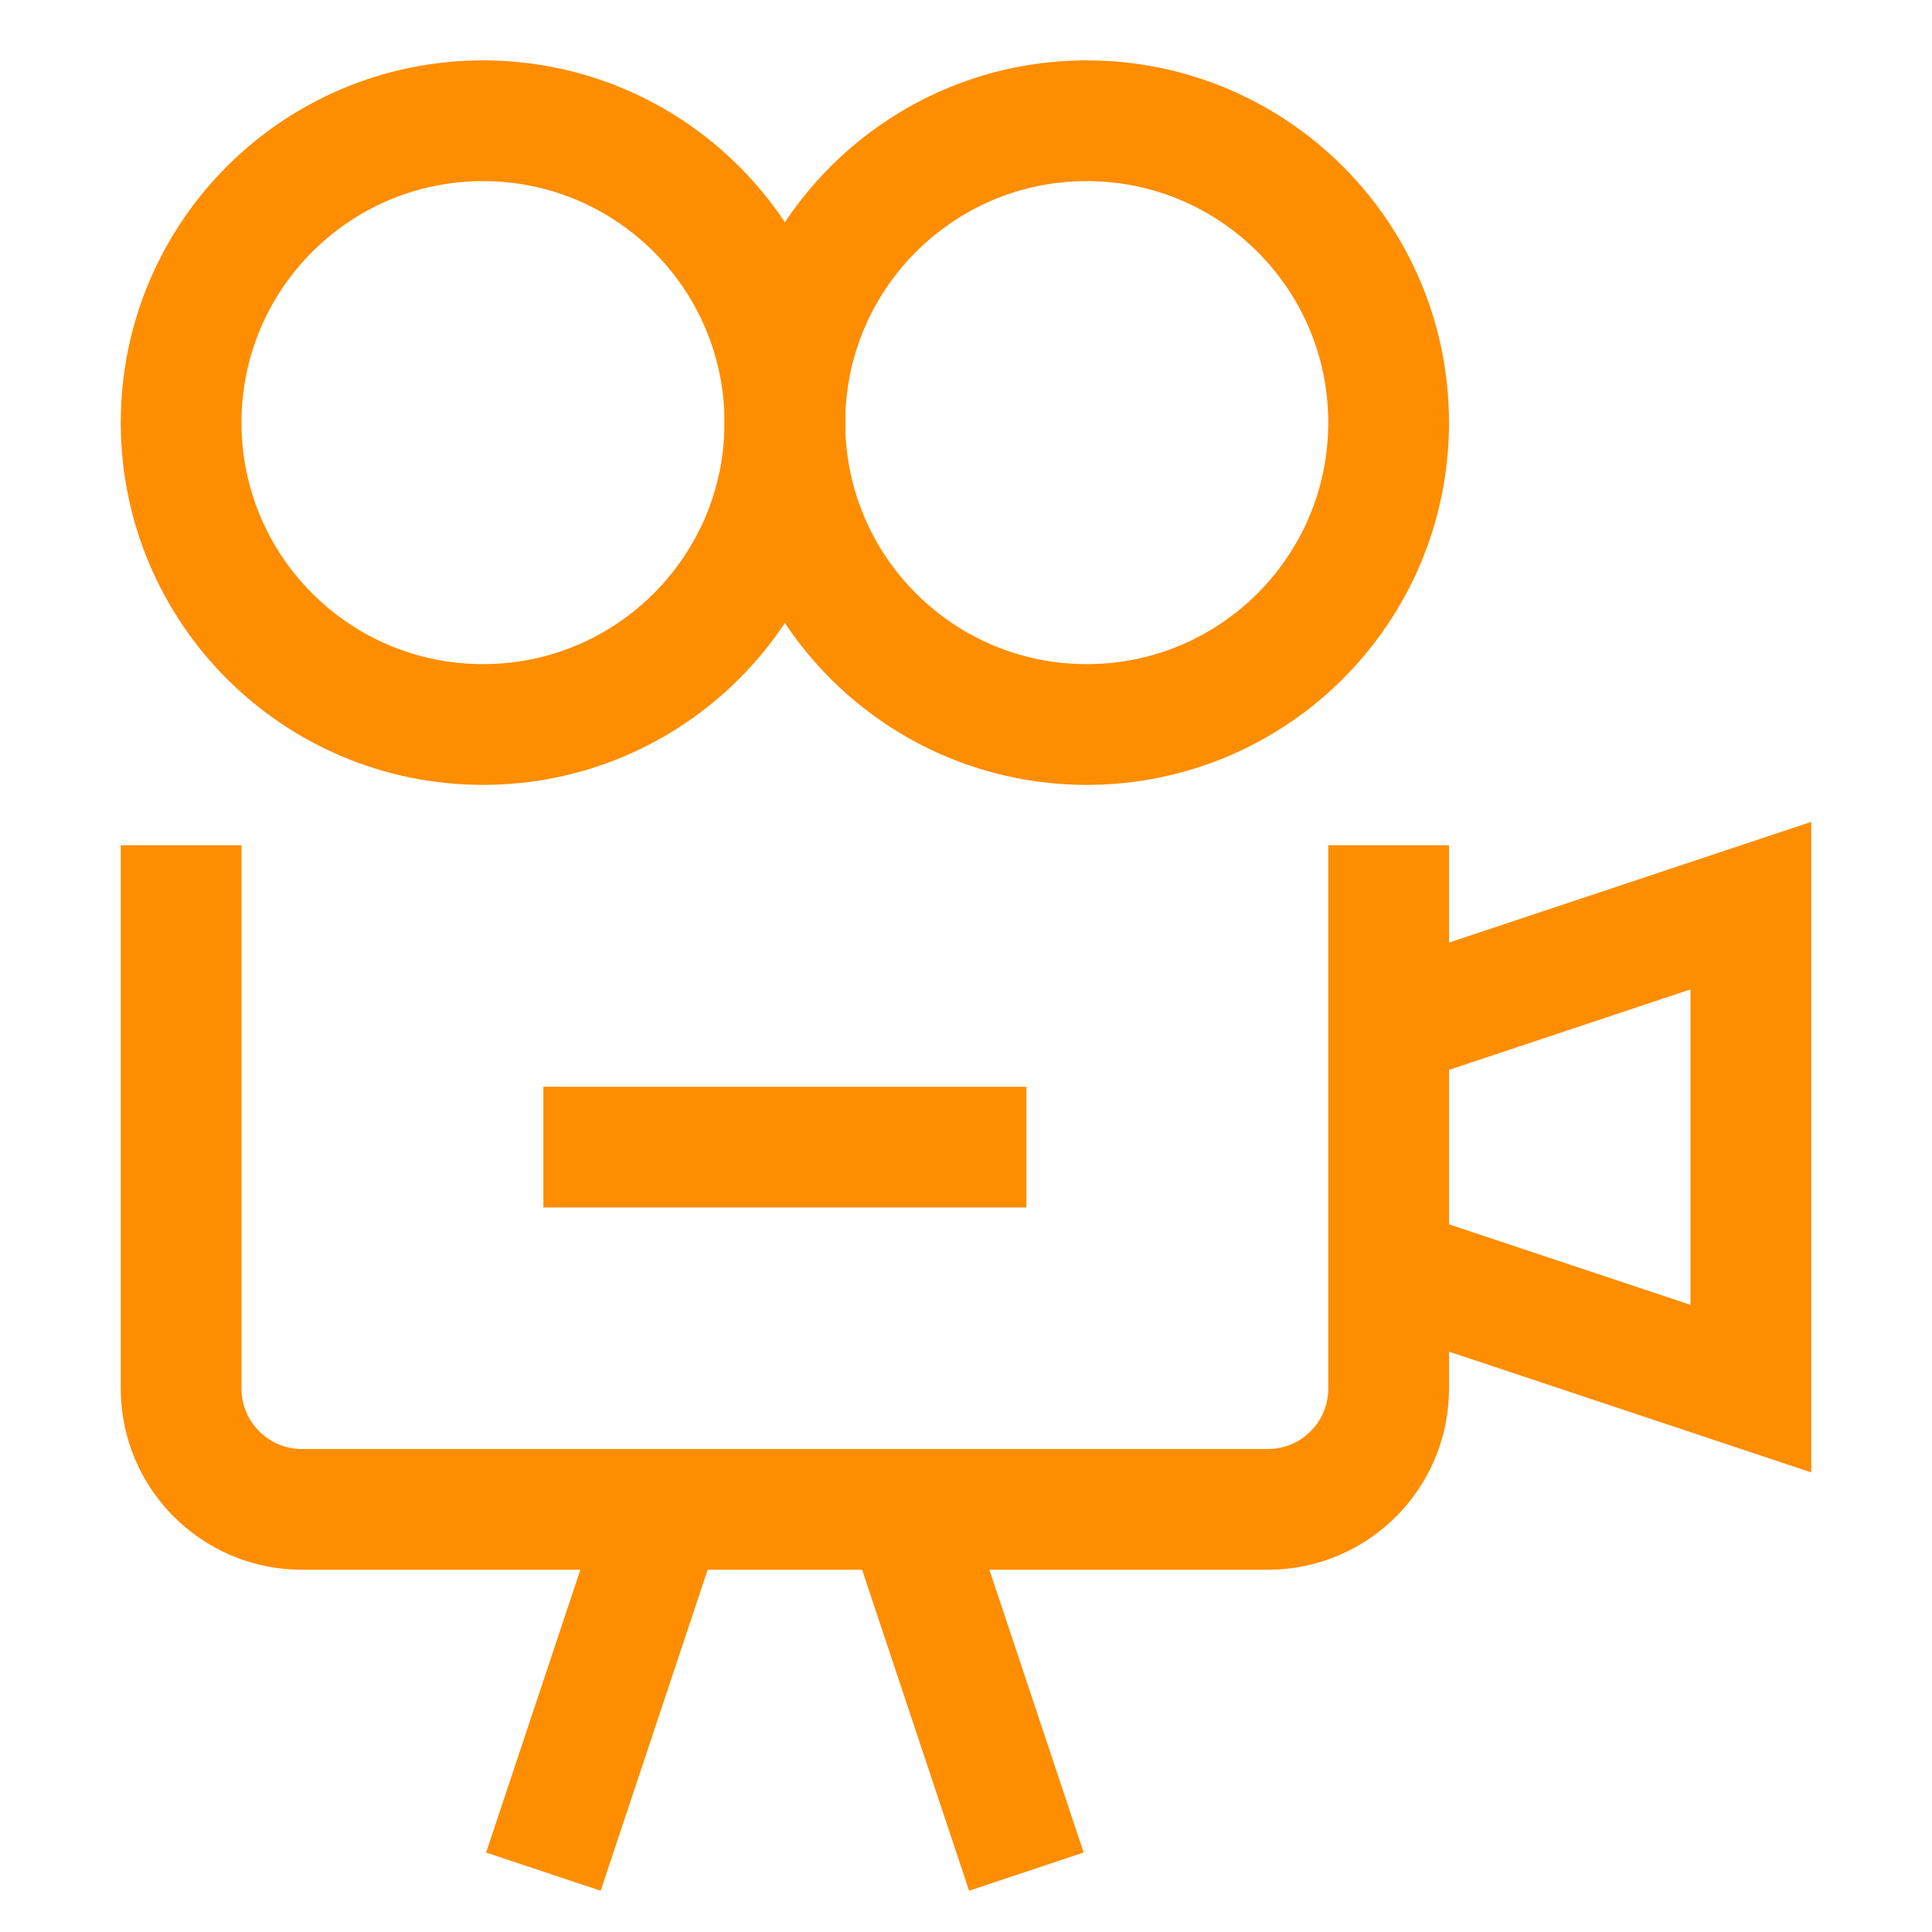 <?xml version="1.0" encoding="UTF-8"?>
<svg width="32px" height="32px" viewBox="0 0 32 32" version="1.1" xmlns="http://www.w3.org/2000/svg" xmlns:xlink="http://www.w3.org/1999/xlink">
    <!-- Generator: Sketch 43.2 (39069) - http://www.bohemiancoding.com/sketch -->
    <title>Metarubrick / Entertainment / Cinema</title>
    <desc>Created with Sketch.</desc>
    <defs></defs>
    <g id="Page-1" stroke="none" stroke-width="1" fill="none" fill-rule="evenodd">
        <g id="New-meta-draft" transform="translate(-384, -1184)">
            <g id="Slice" transform="translate(84, 84)"></g>
            <g id="Icon" transform="translate(51, 42)" stroke="#FF8D00" stroke-width="2">
                <g id="Entertainment-" transform="translate(22, 1093)">
                    <g id="Cinema" transform="translate(314, 51)">
                        <path d="M10,5 C10,7.762 7.762,10 5,10 C2.238,10 0,7.762 0,5 C0,2.238 2.238,-3.55271368e-15 5,-3.55271368e-15 C7.762,-3.55271368e-15 10,2.238 10,5 Z" id="Stroke-1"></path>
                        <path d="M20,5 C20,7.762 17.762,10 15,10 C12.238,10 10,7.762 10,5 C10,3.364 10.785,1.912 12,1 C12.836,0.372 13.874,-3.55271368e-15 15,-3.55271368e-15 C17.762,-3.55271368e-15 20,2.238 20,5 Z" id="Stroke-3"></path>
                        <path d="M20,12 L20,21 C20,22.104 19.104,23 18,23 L2,23 C0.896,23 0,22.104 0,21 L0,12" id="Stroke-5"></path>
                        <polyline id="Stroke-7" points="20 15 26 13 26 21 20 19"></polyline>
                        <path d="M6,17 L14,17" id="Stroke-9"></path>
                        <path d="M14,29 L12,23" id="Stroke-11"></path>
                        <path d="M8,23 L6,29" id="Stroke-13"></path>
                    </g>
                </g>
            </g>
        </g>
    </g>
</svg>